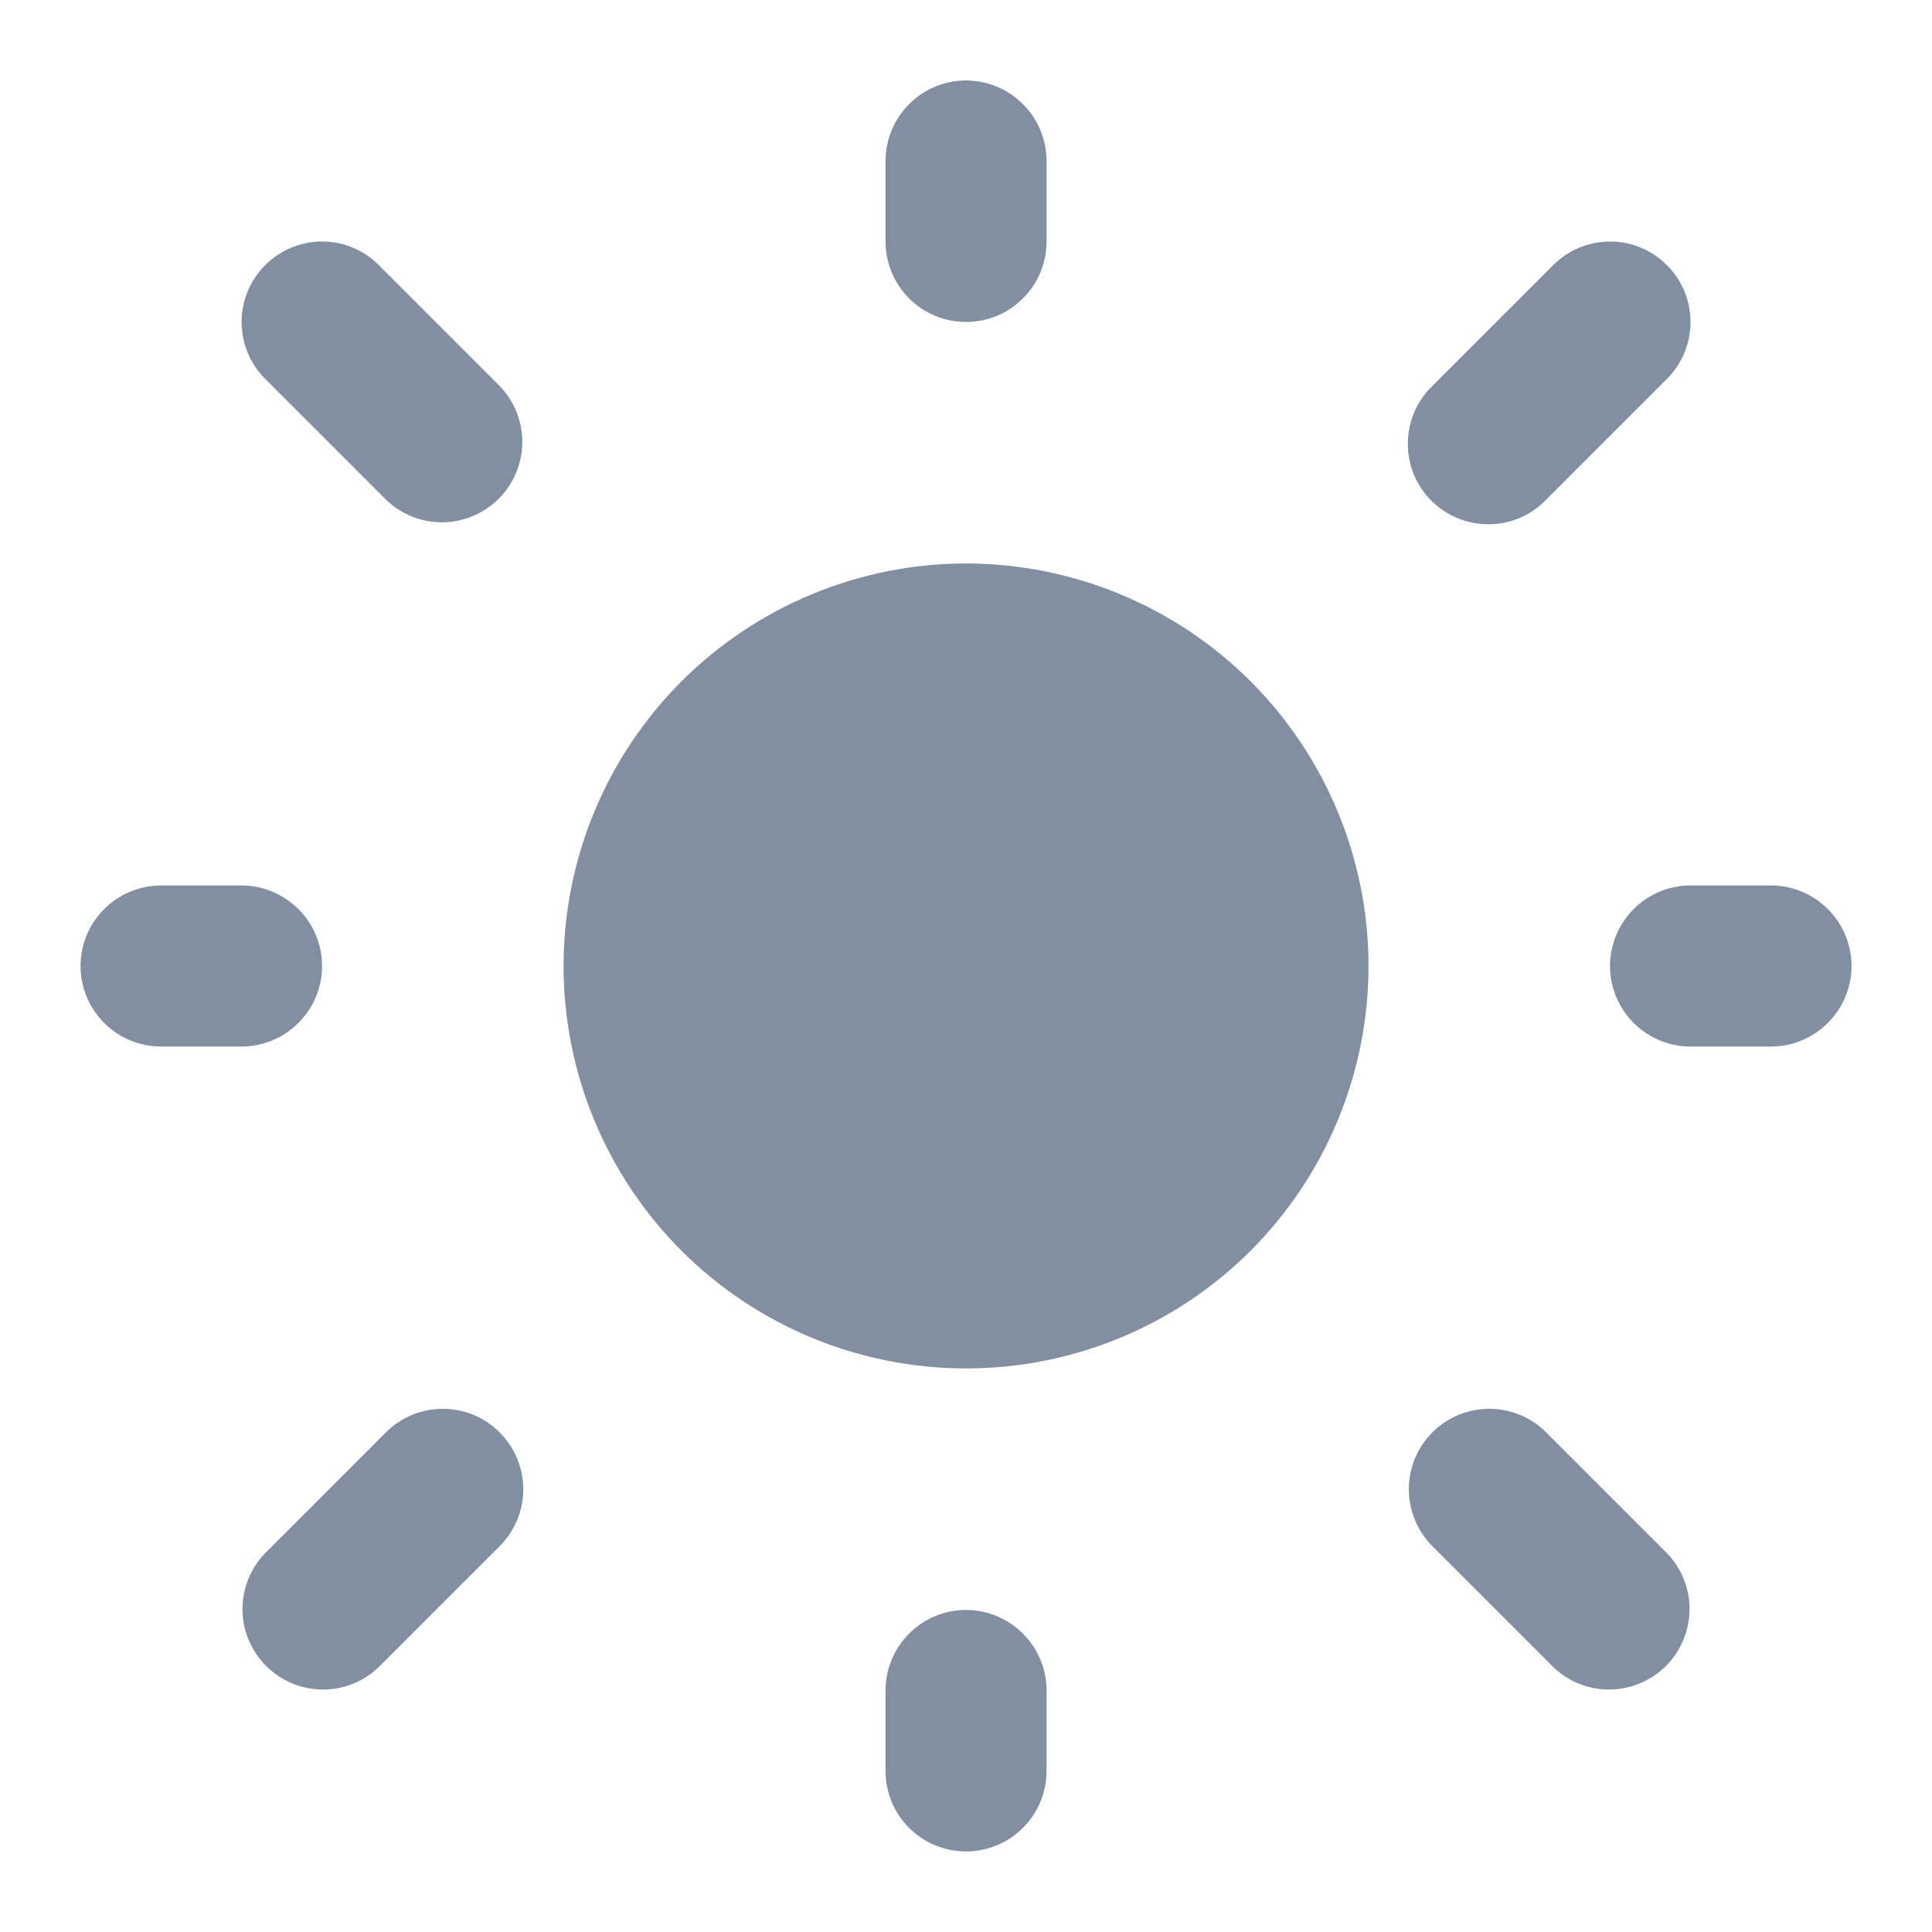 <svg width="20" height="20" viewBox="0 0 20 20" fill="none" xmlns="http://www.w3.org/2000/svg">
<path d="M10.001 16.666C10.222 16.667 10.433 16.755 10.589 16.911C10.746 17.067 10.834 17.279 10.834 17.5V18.334C10.834 18.554 10.746 18.766 10.589 18.922C10.433 19.079 10.222 19.166 10.001 19.166C9.78 19.166 9.567 19.079 9.411 18.922C9.255 18.766 9.167 18.554 9.167 18.334V17.5C9.167 17.279 9.255 17.067 9.411 16.911C9.567 16.754 9.78 16.666 10.001 16.666ZM4.584 14.584C4.805 14.584 5.016 14.671 5.172 14.828C5.329 14.984 5.417 15.196 5.417 15.416C5.417 15.637 5.329 15.85 5.172 16.006L3.922 17.256C3.765 17.408 3.555 17.492 3.337 17.49C3.118 17.488 2.909 17.4 2.755 17.246C2.6 17.091 2.512 16.882 2.51 16.664C2.509 16.445 2.593 16.235 2.745 16.078L3.995 14.828C4.151 14.671 4.363 14.584 4.584 14.584ZM15.417 14.584C15.638 14.584 15.85 14.671 16.006 14.828L17.256 16.078C17.408 16.235 17.492 16.445 17.49 16.664C17.488 16.882 17.4 17.091 17.246 17.246C17.091 17.4 16.882 17.488 16.664 17.49C16.445 17.492 16.235 17.408 16.078 17.256L14.828 16.006C14.672 15.85 14.584 15.637 14.584 15.416C14.584 15.196 14.672 14.984 14.828 14.828C14.984 14.671 15.196 14.584 15.417 14.584ZM10.001 5.833C11.105 5.834 12.166 6.273 12.947 7.054C13.728 7.836 14.167 8.896 14.167 10.001C14.166 11.105 13.728 12.165 12.947 12.947C12.166 13.728 11.105 14.166 10.001 14.166C8.896 14.166 7.836 13.728 7.054 12.947C6.273 12.165 5.834 11.105 5.834 10.001C5.834 8.895 6.273 7.836 7.054 7.054C7.836 6.273 8.896 5.833 10.001 5.833ZM2.501 9.166C2.721 9.167 2.933 9.255 3.089 9.411C3.246 9.567 3.334 9.779 3.334 10.001C3.334 10.221 3.246 10.433 3.089 10.589C2.933 10.746 2.721 10.833 2.501 10.834H1.667C1.446 10.833 1.234 10.746 1.078 10.589C0.922 10.433 0.834 10.221 0.834 10.001C0.834 9.779 0.921 9.567 1.078 9.411C1.234 9.255 1.446 9.167 1.667 9.166H2.501ZM18.334 9.166C18.555 9.167 18.766 9.255 18.922 9.411C19.079 9.567 19.167 9.779 19.167 10.001C19.166 10.221 19.079 10.433 18.922 10.589C18.766 10.745 18.555 10.834 18.334 10.834H17.501C17.28 10.834 17.067 10.746 16.911 10.589C16.755 10.433 16.667 10.221 16.667 10.001C16.667 9.779 16.755 9.567 16.911 9.411C17.067 9.254 17.28 9.166 17.501 9.166H18.334ZM16.667 2.5C16.888 2.5 17.1 2.588 17.256 2.745C17.413 2.901 17.5 3.113 17.5 3.333C17.5 3.554 17.413 3.766 17.256 3.922L16.006 5.172C15.93 5.252 15.838 5.316 15.736 5.36C15.634 5.404 15.524 5.426 15.414 5.427C15.303 5.428 15.194 5.407 15.091 5.365C14.989 5.323 14.895 5.261 14.817 5.183C14.739 5.105 14.677 5.012 14.635 4.91C14.594 4.807 14.573 4.697 14.574 4.586C14.575 4.476 14.598 4.367 14.641 4.265C14.685 4.164 14.748 4.071 14.828 3.995L16.078 2.745C16.234 2.588 16.446 2.501 16.667 2.5ZM3.334 2.5C3.555 2.5 3.766 2.588 3.922 2.745L5.172 3.995C5.324 4.152 5.409 4.362 5.407 4.581C5.405 4.799 5.317 5.008 5.163 5.163C5.008 5.317 4.799 5.405 4.581 5.407C4.362 5.409 4.152 5.324 3.995 5.172L2.745 3.922C2.589 3.766 2.501 3.554 2.501 3.333C2.501 3.113 2.589 2.901 2.745 2.745C2.901 2.588 3.113 2.5 3.334 2.5ZM10.001 0.833C10.222 0.834 10.433 0.921 10.589 1.078C10.746 1.234 10.834 1.446 10.834 1.667V2.5C10.834 2.721 10.746 2.933 10.589 3.089C10.433 3.246 10.222 3.333 10.001 3.333C9.78 3.333 9.567 3.246 9.411 3.089C9.255 2.933 9.167 2.721 9.167 2.5V1.667C9.167 1.446 9.255 1.234 9.411 1.078C9.567 0.921 9.78 0.833 10.001 0.833Z" fill="#828FA3"/>
</svg>
